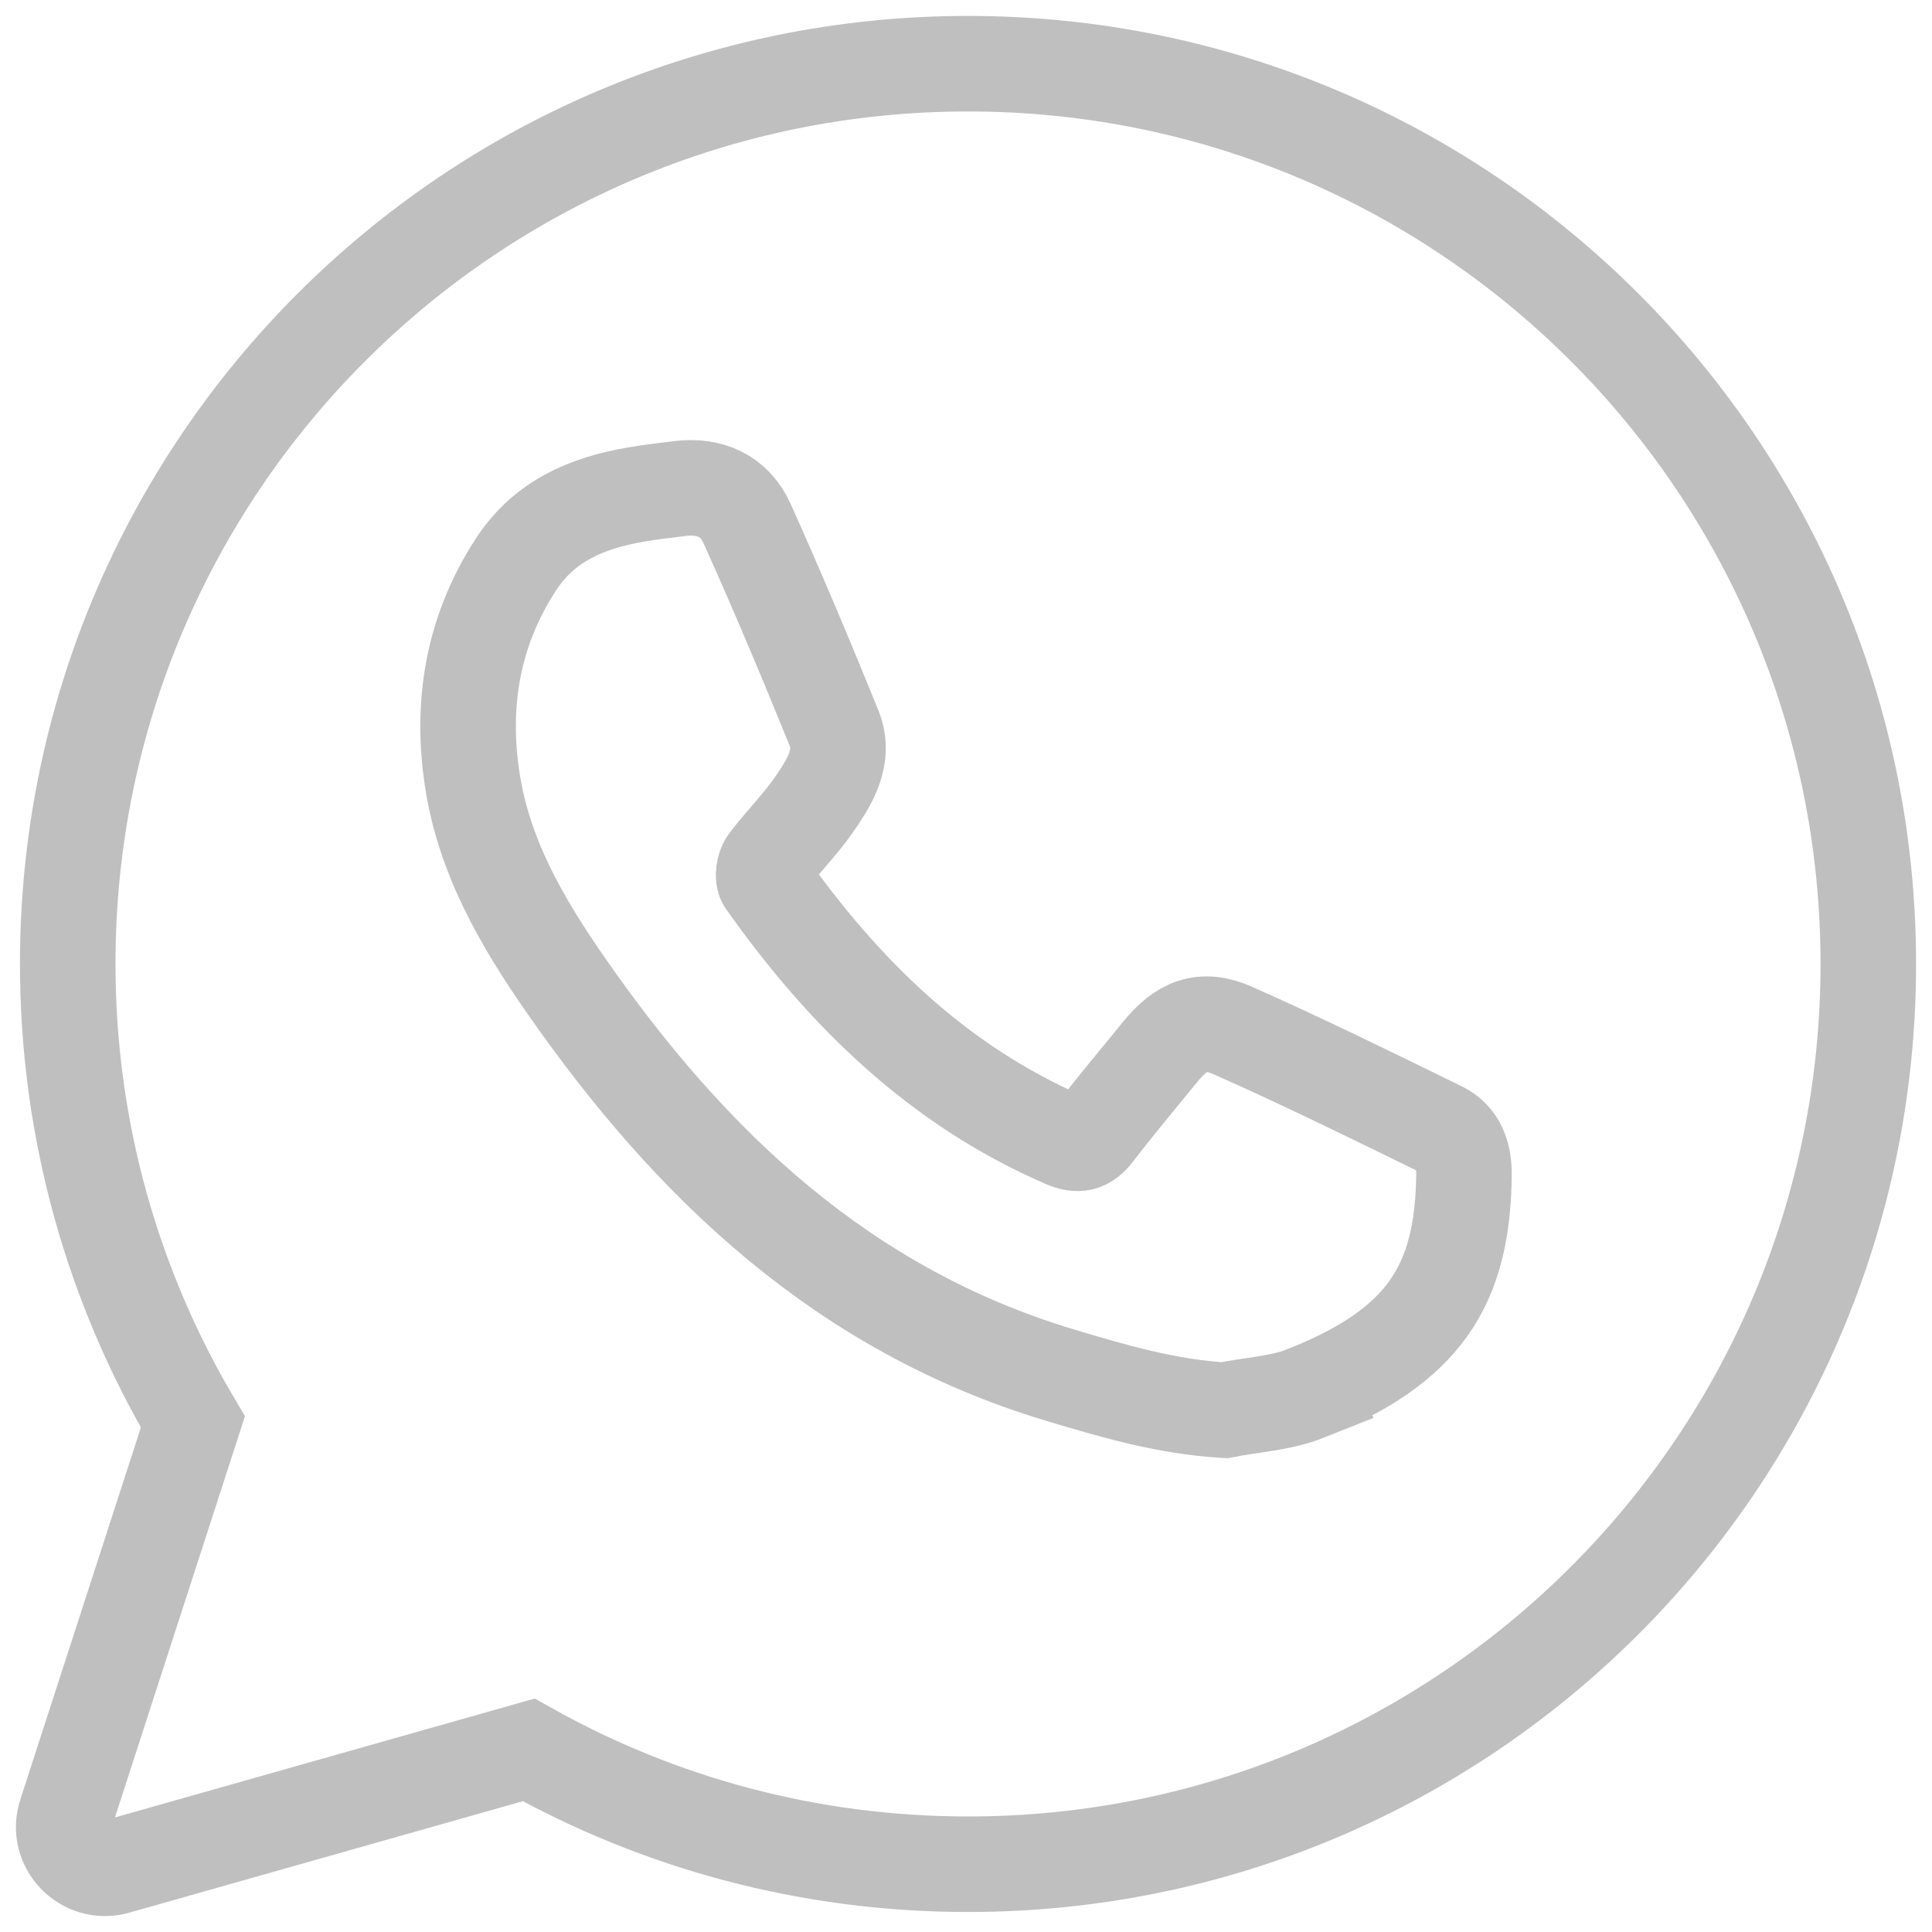 <svg width="91" height="91" viewBox="0 0 91 91" fill="none" xmlns="http://www.w3.org/2000/svg">
<path d="M88 45.404C88 68.826 69.013 87.808 45.595 87.808C38.081 87.808 31.025 85.853 24.903 82.423L5.478 87.924C3.985 88.348 2.617 86.932 3.098 85.453L9.085 66.977C5.343 60.653 3.19 53.279 3.19 45.399C3.185 21.986 22.172 3 45.595 3C69.018 3 88 21.986 88 45.404ZM61.557 65.604C67.043 63.408 68.902 60.571 68.955 55.345C68.965 54.435 68.71 53.602 67.862 53.188C64.615 51.598 61.369 50.004 58.07 48.54C56.62 47.894 55.638 48.318 54.626 49.57C53.61 50.823 52.565 52.051 51.592 53.332C51.163 53.891 50.787 53.977 50.137 53.698C44.164 51.107 39.724 46.743 36.034 41.517C35.899 41.325 35.981 40.824 36.145 40.607C36.838 39.687 37.672 38.863 38.327 37.919C39.068 36.845 39.839 35.665 39.28 34.283C37.965 31.046 36.617 27.829 35.181 24.645C34.603 23.359 33.438 22.834 32.012 23.012C31.319 23.099 30.625 23.176 29.936 23.297C27.648 23.692 25.635 24.534 24.296 26.596C22.273 29.712 21.695 33.122 22.244 36.72C22.793 40.352 24.59 43.444 26.661 46.42C32.552 54.892 39.733 61.693 49.886 64.757C52.425 65.522 54.958 66.264 57.665 66.423C58.971 66.163 60.348 66.1 61.562 65.614L61.557 65.604Z" stroke="#BFBFBF" stroke-width="4.5" stroke-miterlimit="10"/>
</svg>
